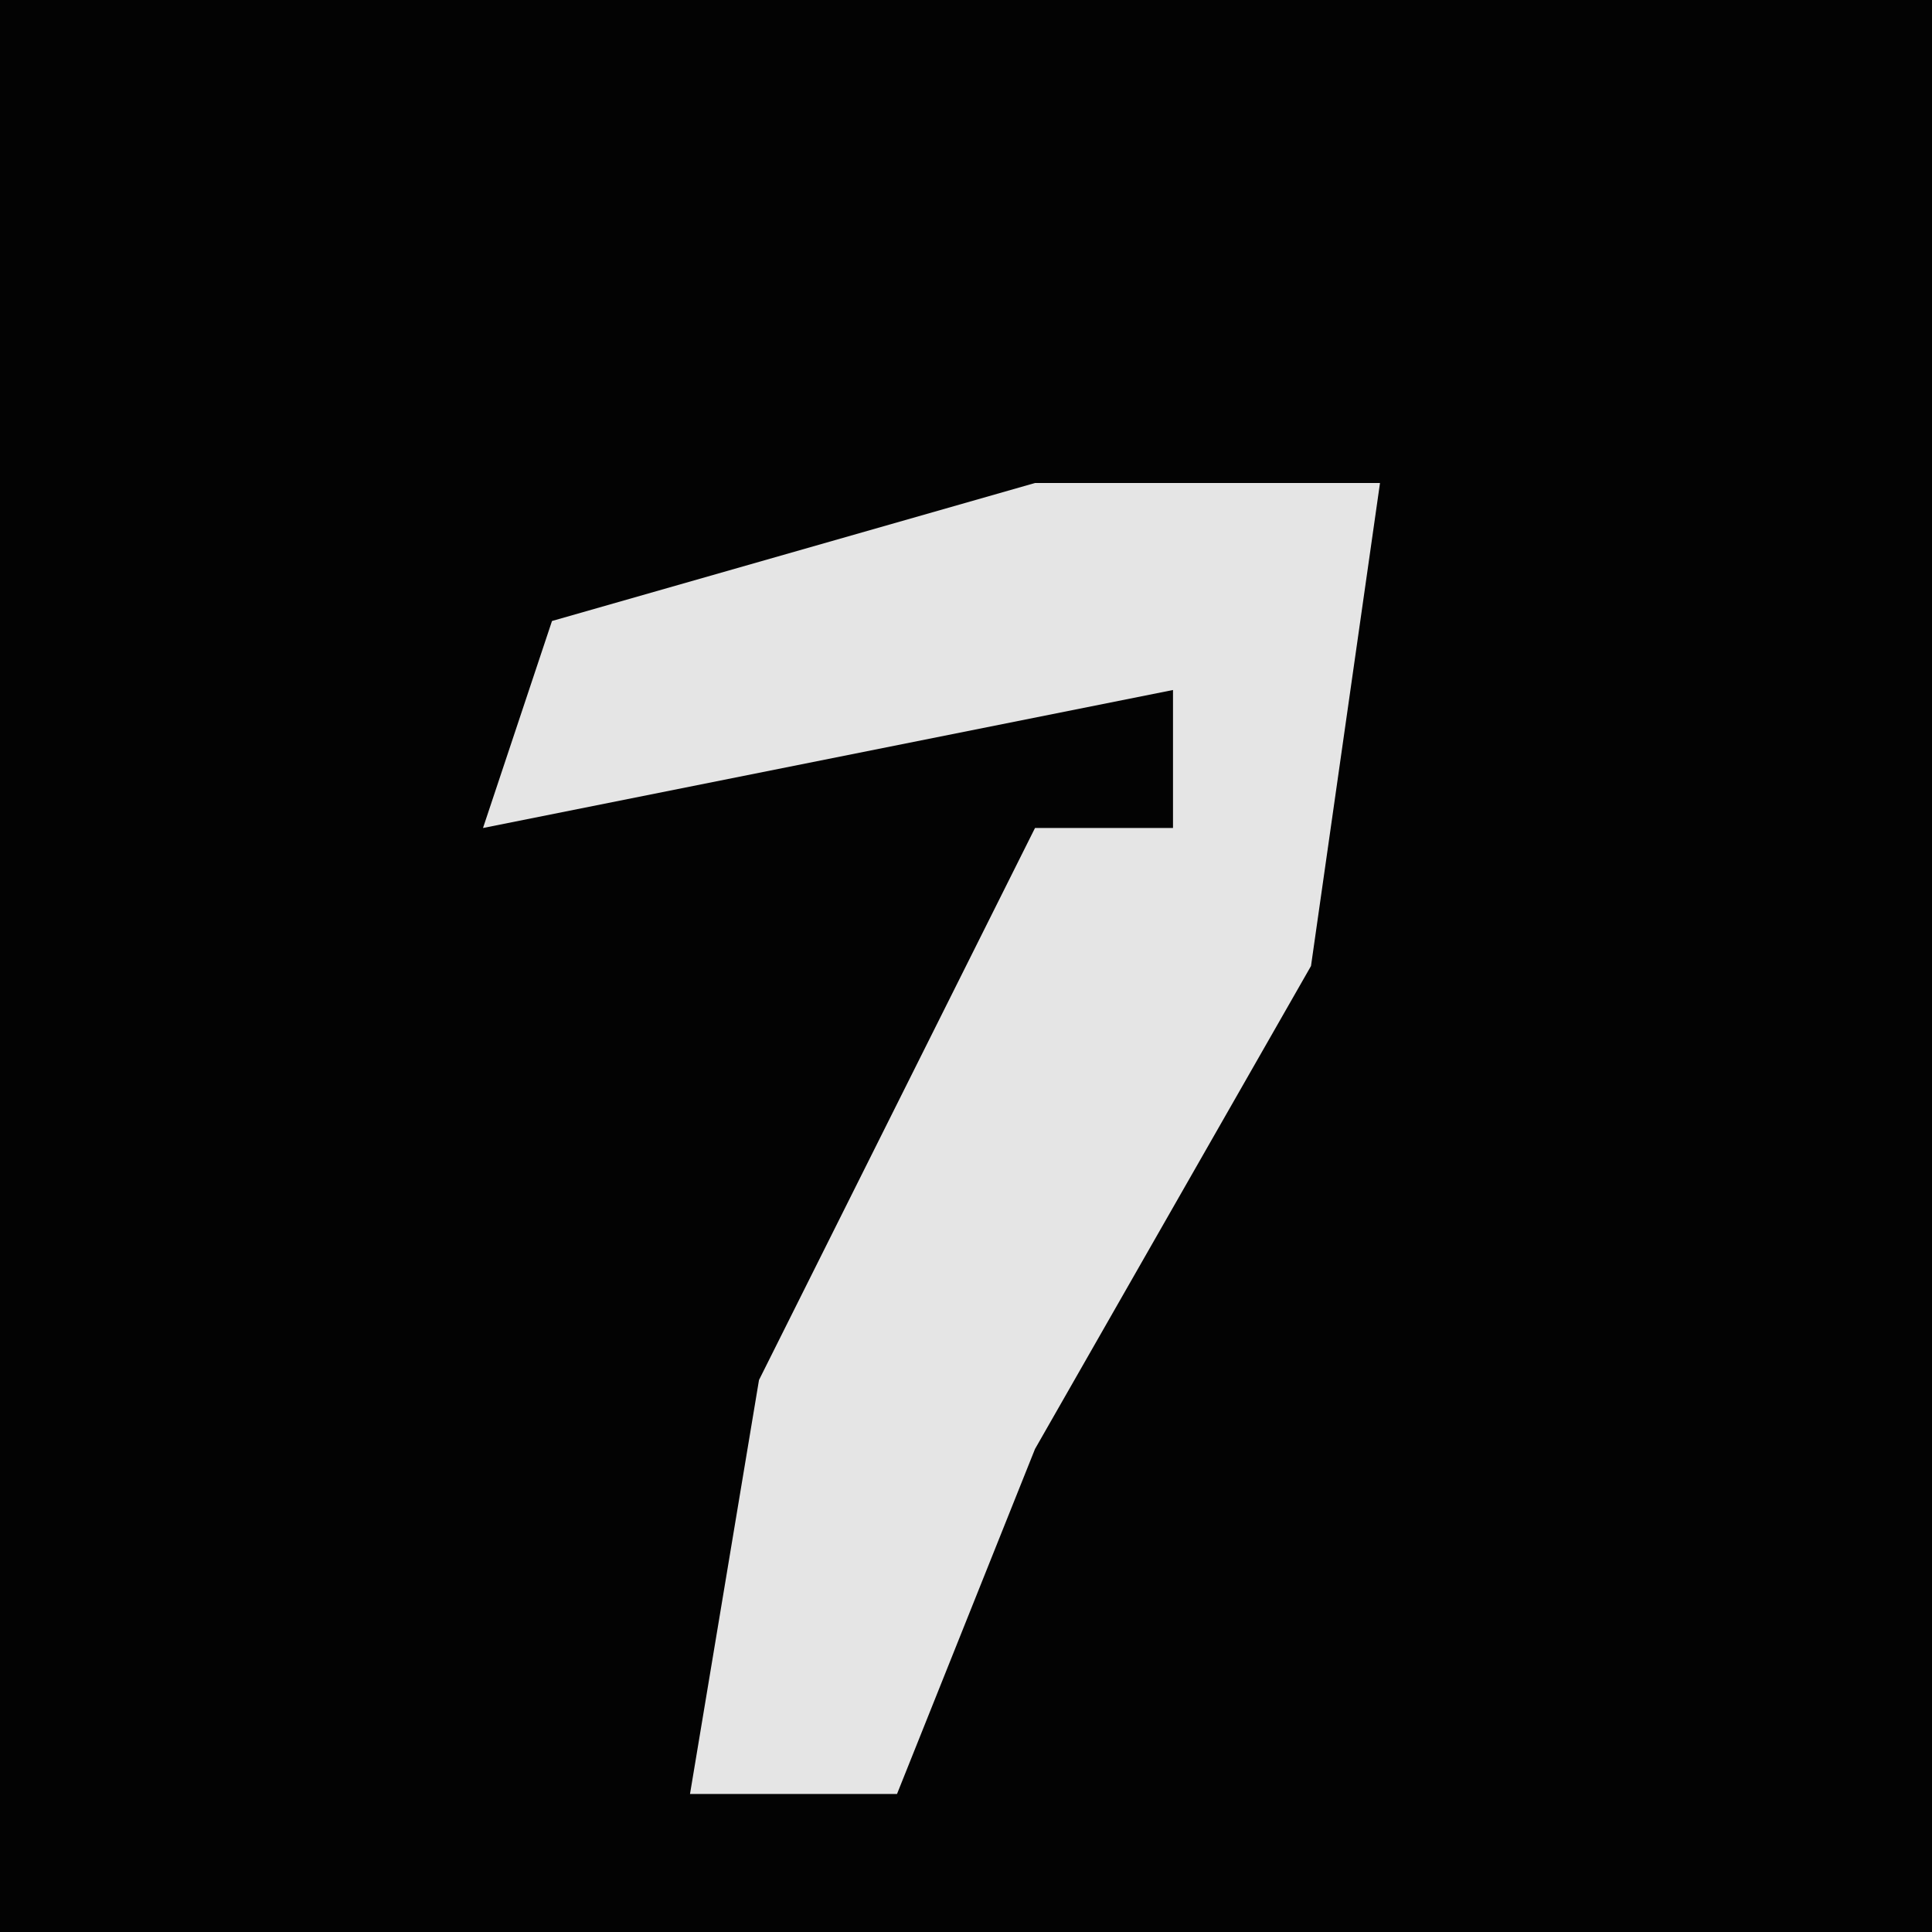 <?xml version="1.0" encoding="UTF-8"?>
<svg version="1.1" xmlns="http://www.w3.org/2000/svg" width="28" height="28">
<path d="M0,0 L28,0 L28,28 L0,28 Z " fill="#030303" transform="translate(0,0)"/>
<path d="M0,0 L5,0 L4,7 L0,14 L-2,19 L-5,19 L-4,13 L0,5 L2,5 L2,3 L-8,5 L-7,2 Z " fill="#E5E5E5" transform="translate(15,7)"/>
</svg>
